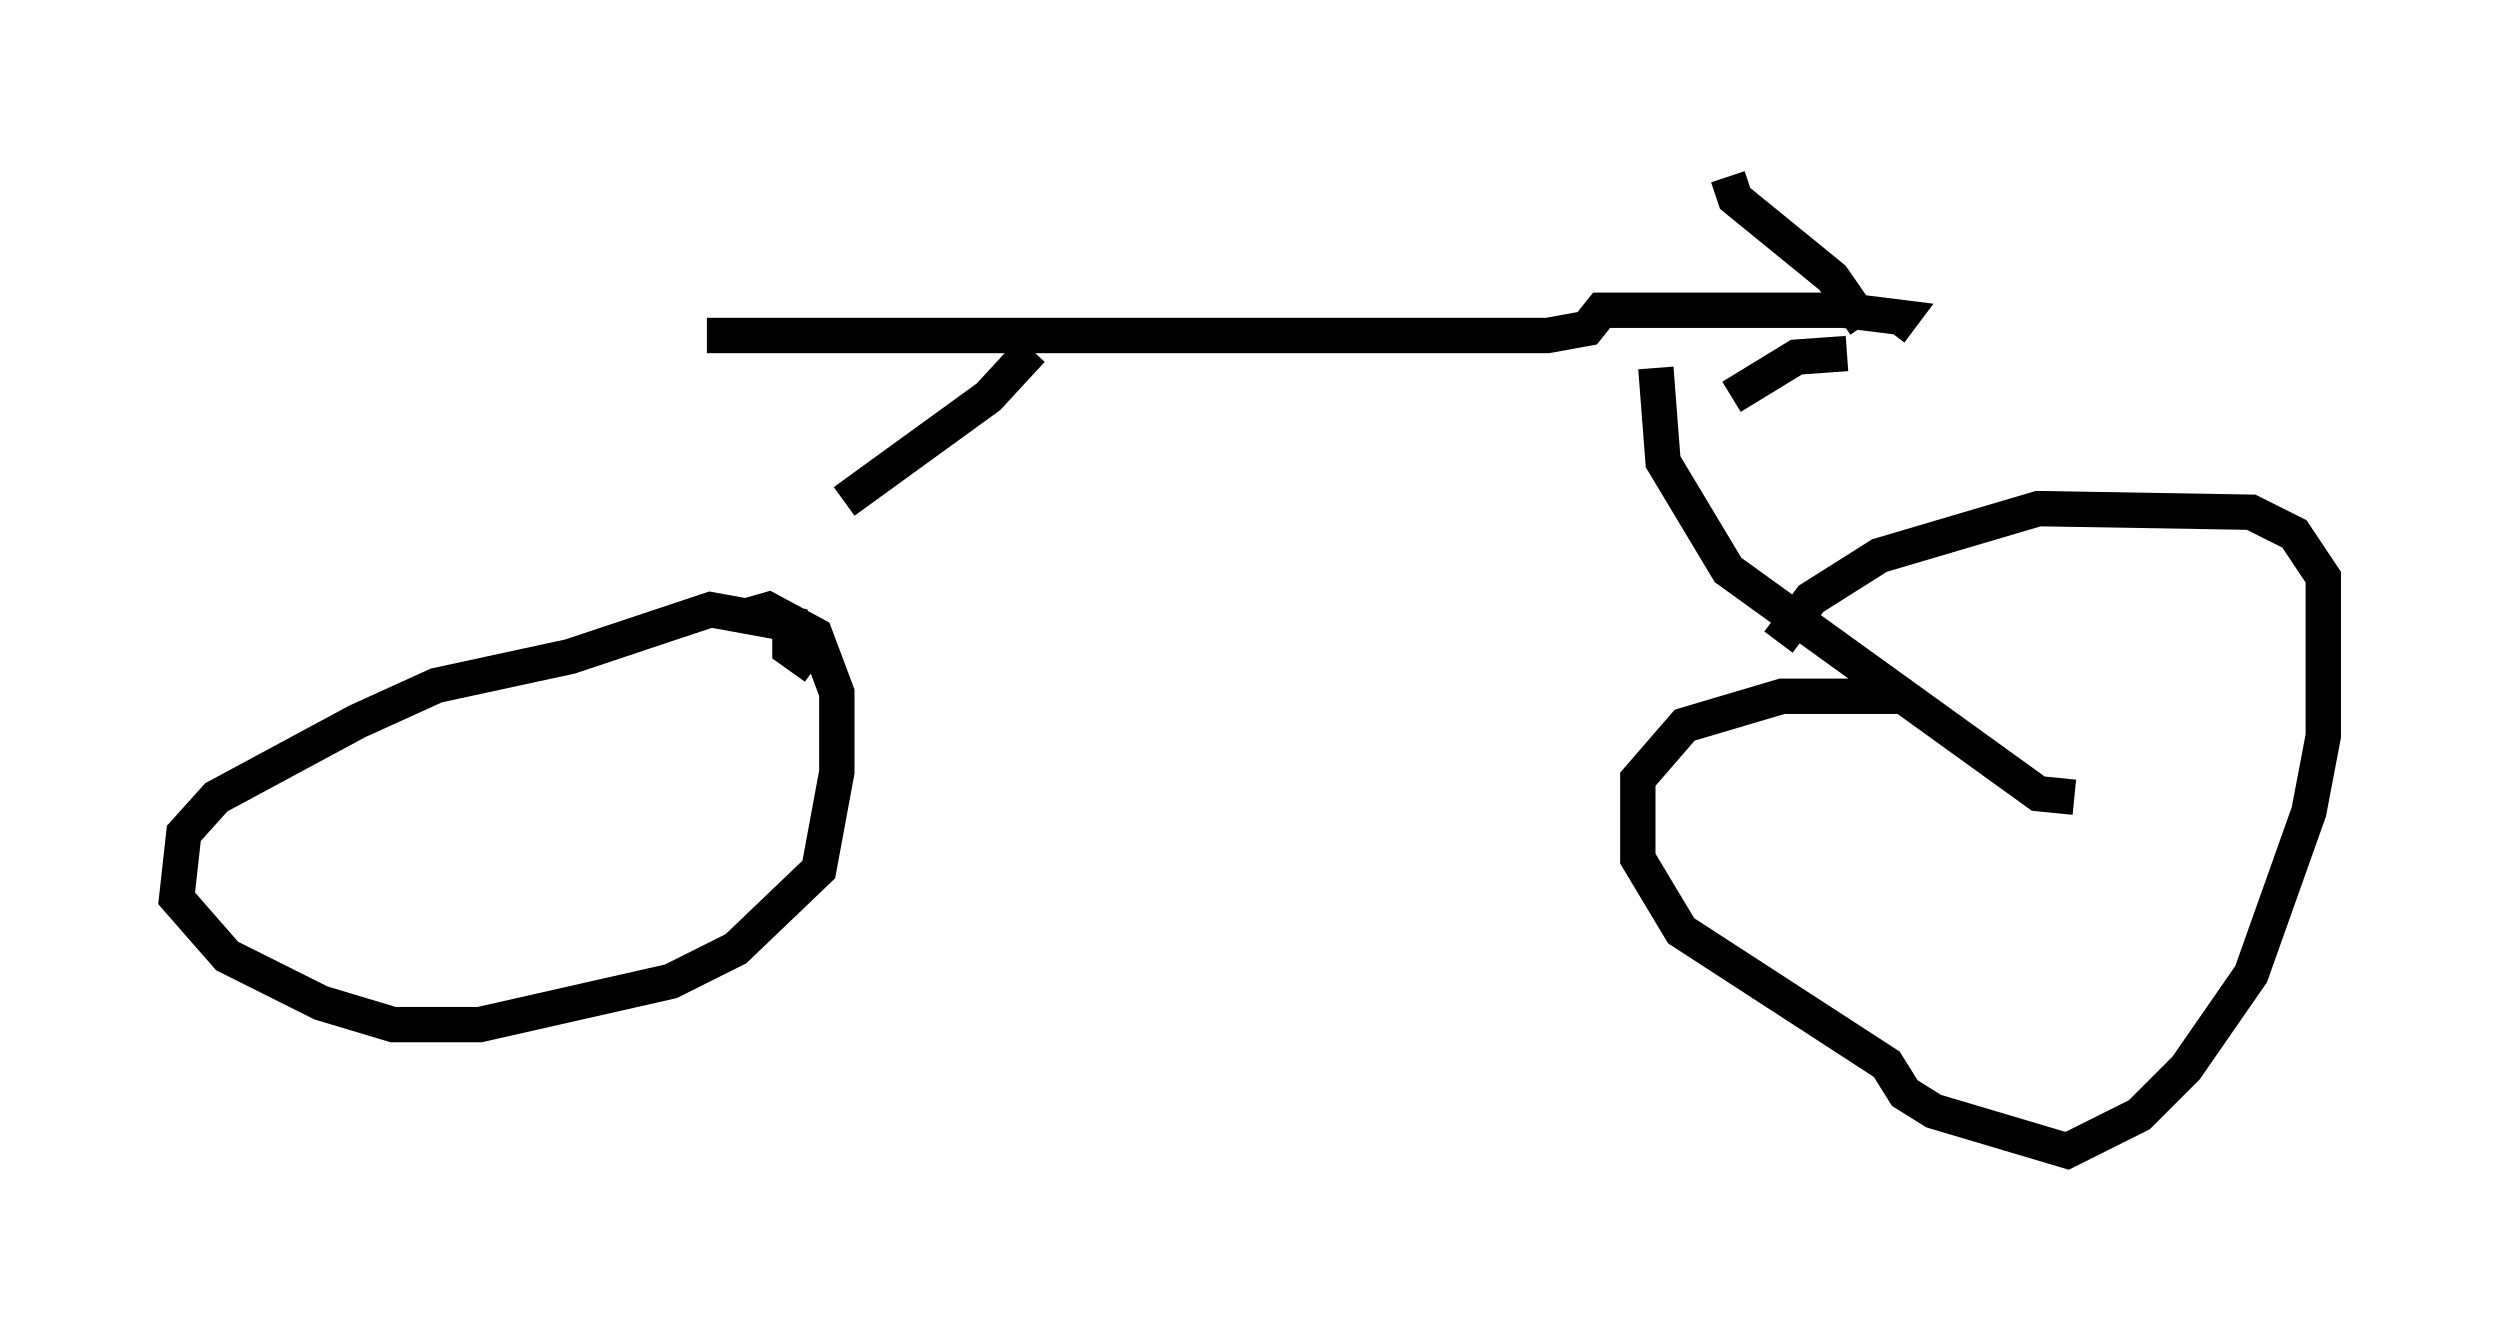 <?xml version="1.0" encoding="utf-8" ?>
<svg baseProfile="full" height="37.563" version="1.1" width="70.74" xmlns="http://www.w3.org/2000/svg" xmlns:ev="http://www.w3.org/2001/xml-events" xmlns:xlink="http://www.w3.org/1999/xlink"><defs /><rect fill="white" height="37.563" width="70.74" x="0" y="0" /><path d="M11.84, 21.64 m12.046, -7.452 l4.083, -2.96 1.225, -1.327 m29.502, 12.658 l-1.021, -0.102 -8.779, -6.329 l-1.838, -3.063 -0.204, -2.654 m6.84, 9.29 l-3.267, 0.0 -2.756, 0.817 l-1.327, 1.531 0.0, 2.246 l1.225, 2.042 5.819, 3.777 l0.51, 0.817 0.817, 0.51 l3.777, 1.123 2.042, -1.021 l1.327, -1.327 1.838, -2.654 l1.633, -4.594 0.408, -2.144 l0.0, -4.492 -0.817, -1.225 l-1.225, -0.613 -6.023, -0.102 l-4.492, 1.327 -1.94, 1.225 l-0.919, 1.225 m-27.257, 0.715 l-0.715, -0.51 0.0, -0.715 l-2.246, -0.408 -3.981, 1.327 l-3.777, 0.817 -2.246, 1.021 l-3.981, 2.144 -0.919, 1.021 l-0.204, 1.838 1.429, 1.633 l2.654, 1.327 2.042, 0.613 l2.45, 0.0 5.41, -1.225 l1.838, -0.919 2.348, -2.246 l0.51, -2.756 0.0, -2.246 l-0.613, -1.633 -1.327, -0.715 l-0.715, 0.204 m-1.021, -7.963 l23.786, 0.0 1.123, -0.204 l0.408, -0.51 6.84, 0.0 l1.633, 0.204 -0.306, 0.408 m-0.715, -0.204 l-0.919, -1.327 -2.756, -2.246 l-0.204, -0.613 m3.369, 5.002 l-1.429, 0.102 -1.838, 1.123 " fill="none" stroke="black" stroke-width="1" /></svg>